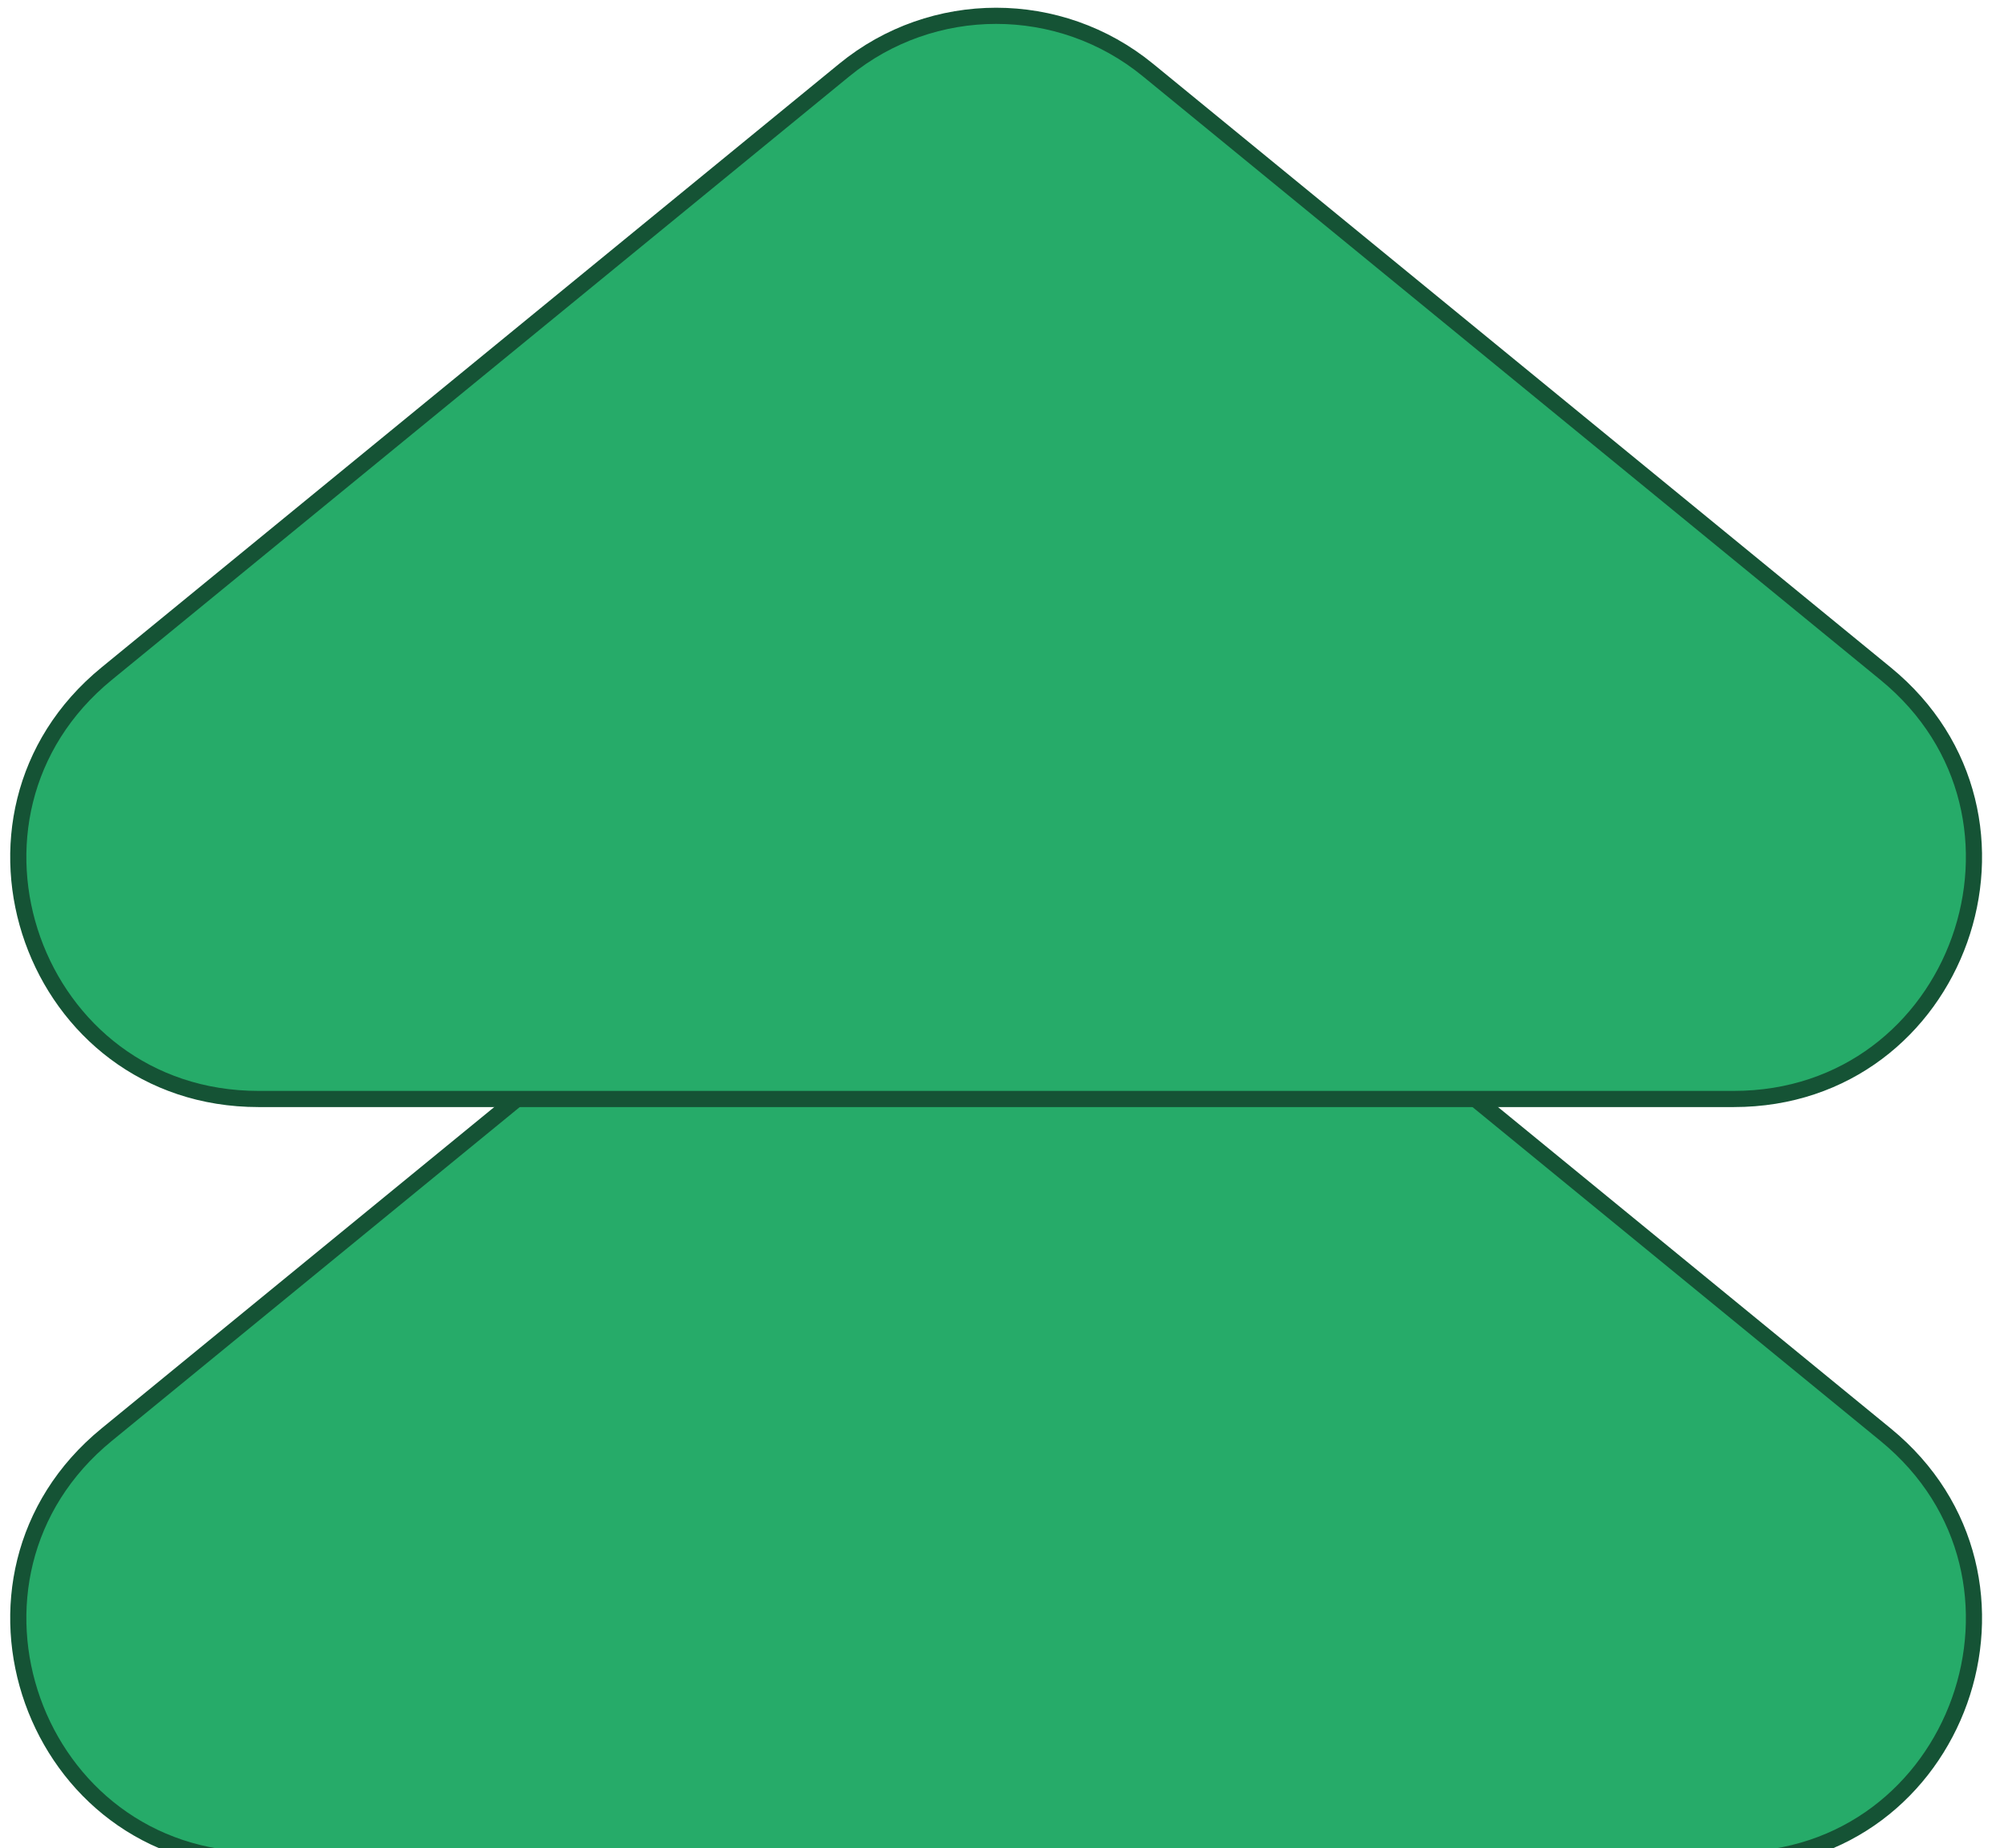 <svg width="372" height="343" viewBox="0 0 372 343" fill="none" xmlns="http://www.w3.org/2000/svg">
<g clip-path="url(#clip0_736_181)">
<path d="M156.731 154.236C173.123 140.824 196.697 140.824 213.089 154.236L350.018 266.27C382.385 292.752 363.659 345.211 321.839 345.211H47.982C6.161 345.211 -12.565 292.752 19.802 266.27L156.731 154.236Z" fill="#26AB69" stroke="#155335" stroke-width="3"/>
<path d="M156.731 12.994C173.123 -0.418 196.697 -0.418 213.089 12.994L350.018 125.028C382.385 151.51 363.659 203.969 321.839 203.969H47.982C6.161 203.969 -12.565 151.51 19.802 125.028L156.731 12.994Z" fill="#26AB69" stroke="#155335" stroke-width="3"/>
</g>
<defs>
<clipPath id="clip0_736_181">
<rect width="372" height="343" fill="white"/>
</clipPath>
</defs>
</svg>
